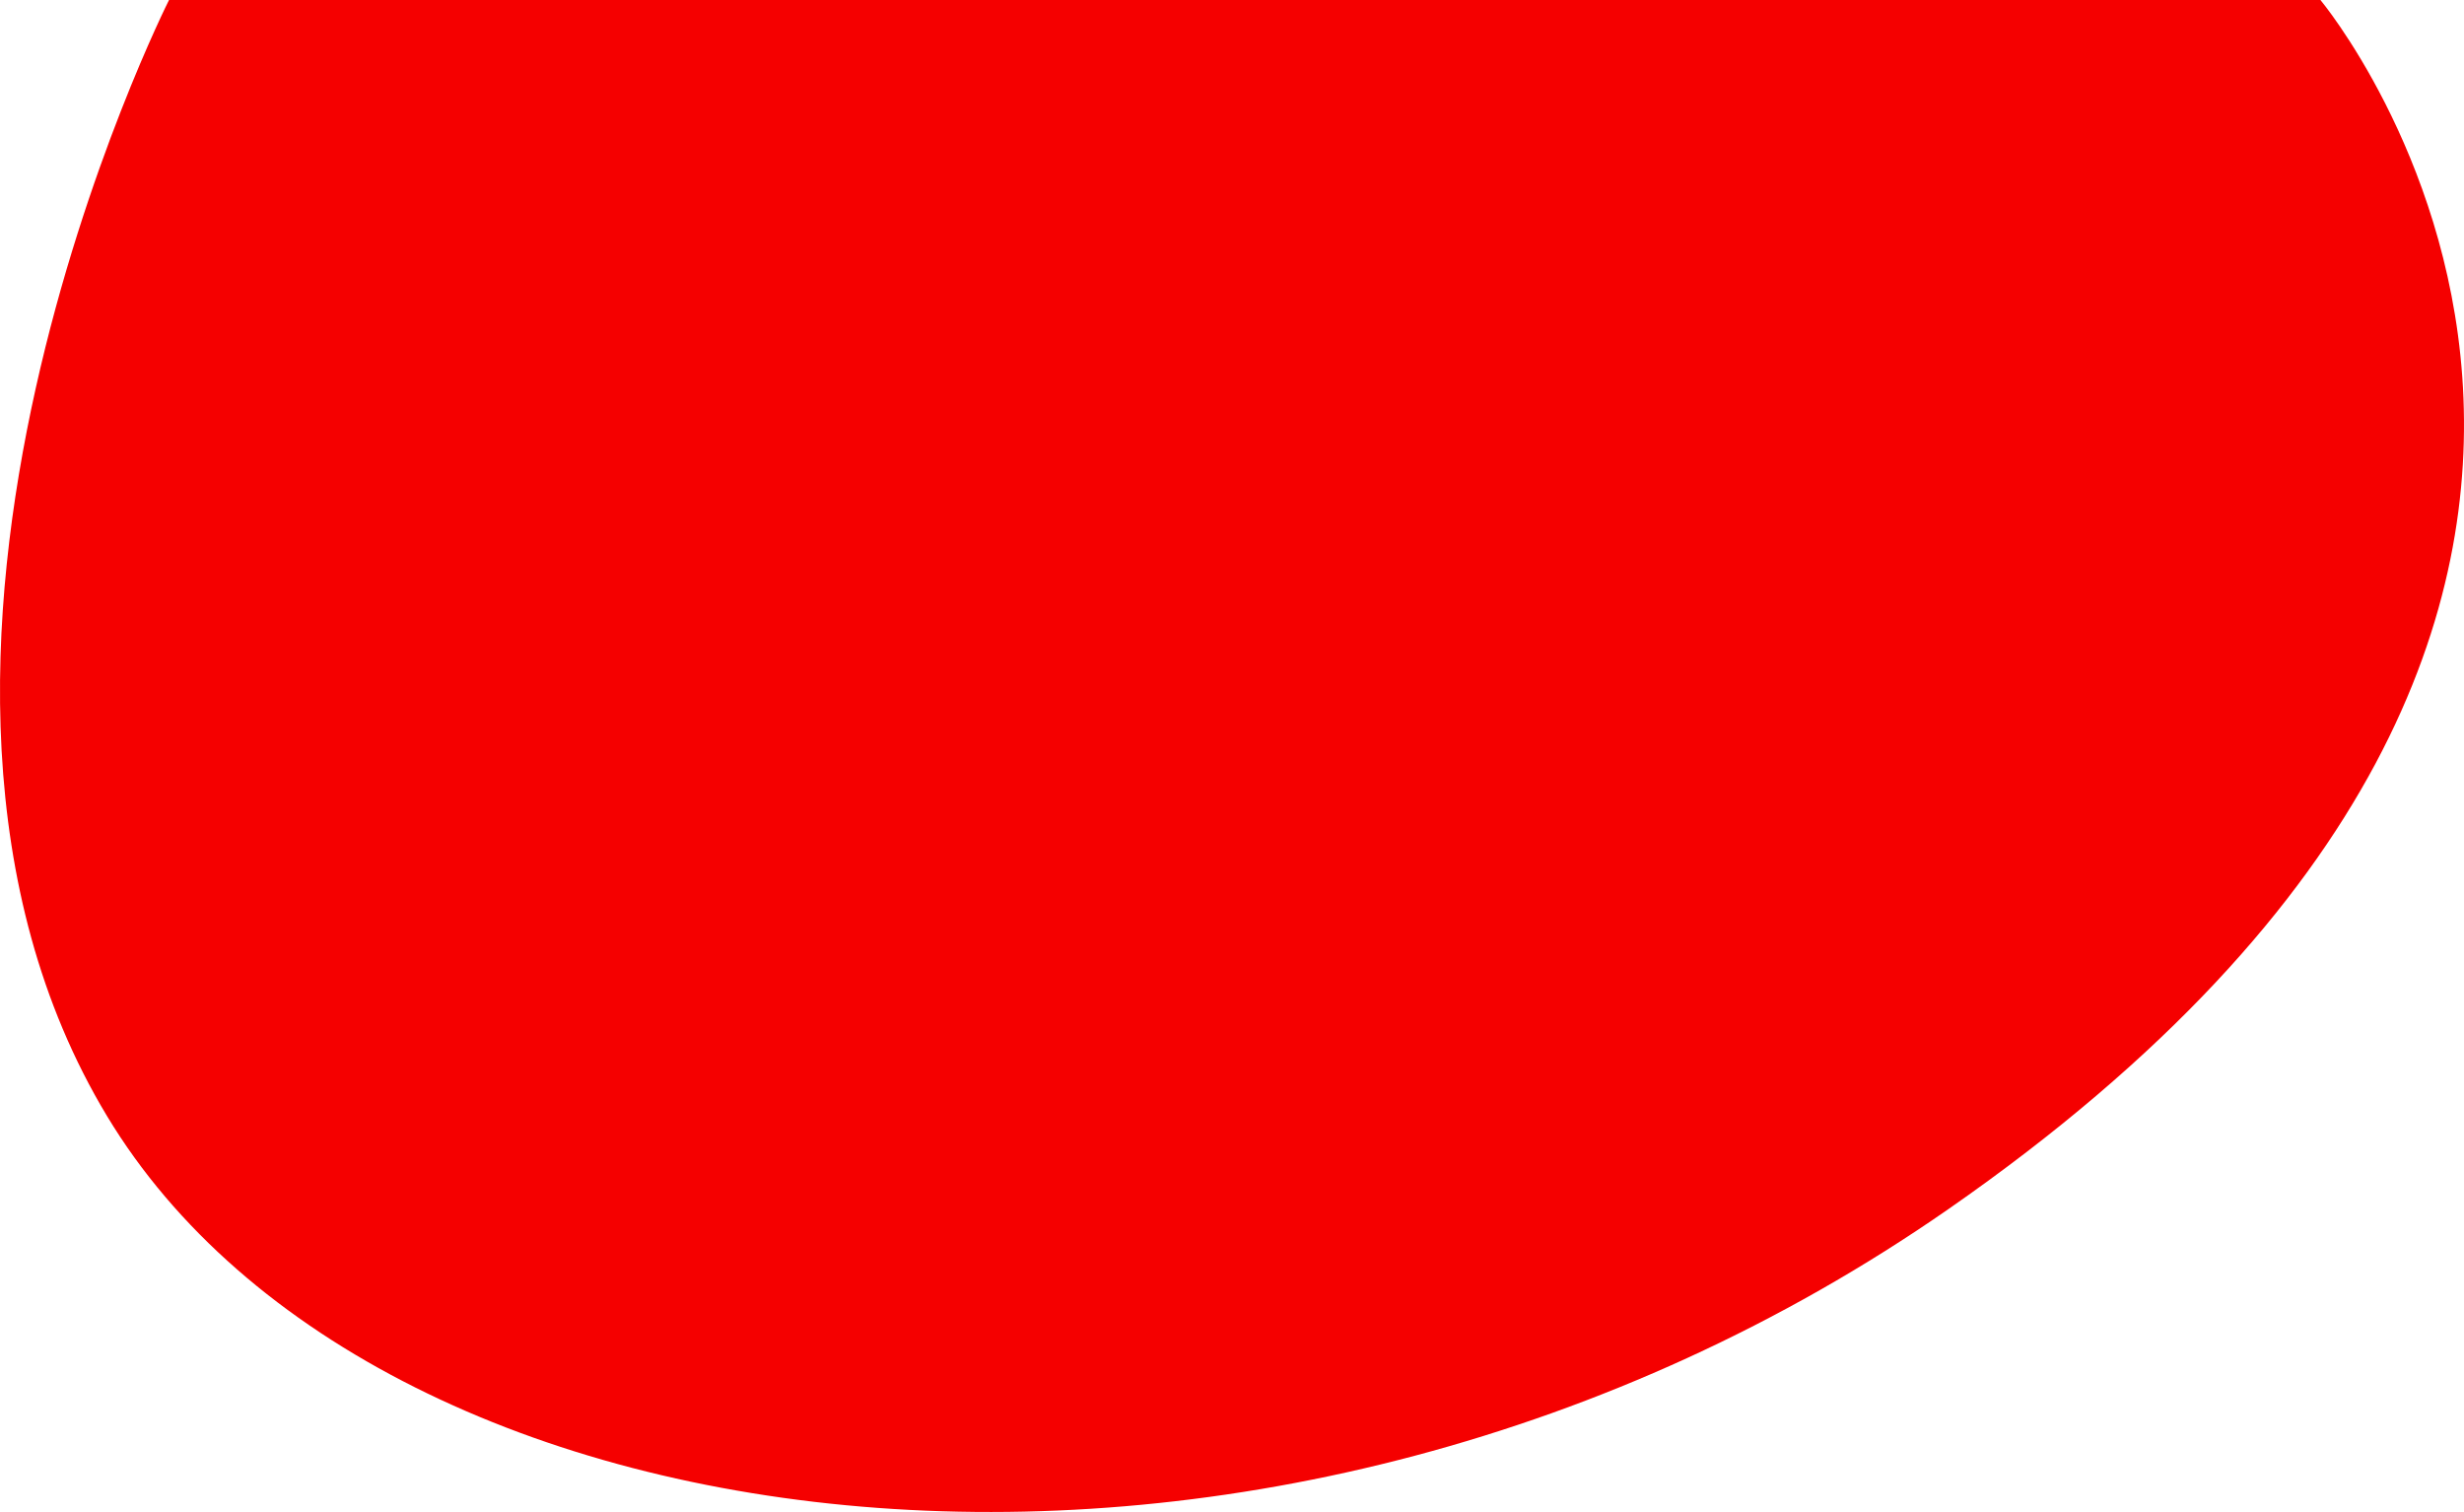<?xml version="1.0" encoding="utf-8"?>
<!-- Generator: Adobe Illustrator 17.0.0, SVG Export Plug-In . SVG Version: 6.00 Build 0)  -->
<!DOCTYPE svg PUBLIC "-//W3C//DTD SVG 1.1//EN" "http://www.w3.org/Graphics/SVG/1.1/DTD/svg11.dtd">
<svg version="1.1" id="Layer_1" xmlns="http://www.w3.org/2000/svg" xmlns:xlink="http://www.w3.org/1999/xlink" x="0px" y="0px"
	 width="794.832px" height="487.705px" viewBox="0 0 794.832 487.705" enable-background="new 0 0 794.832 487.705"
	 xml:space="preserve">
<path fill="#F50000" d="M54.524,0c0,0-108,214-20,360s376.715,181.021,594,30c282-196,120-390,120-390H54.524z"/>
</svg>
